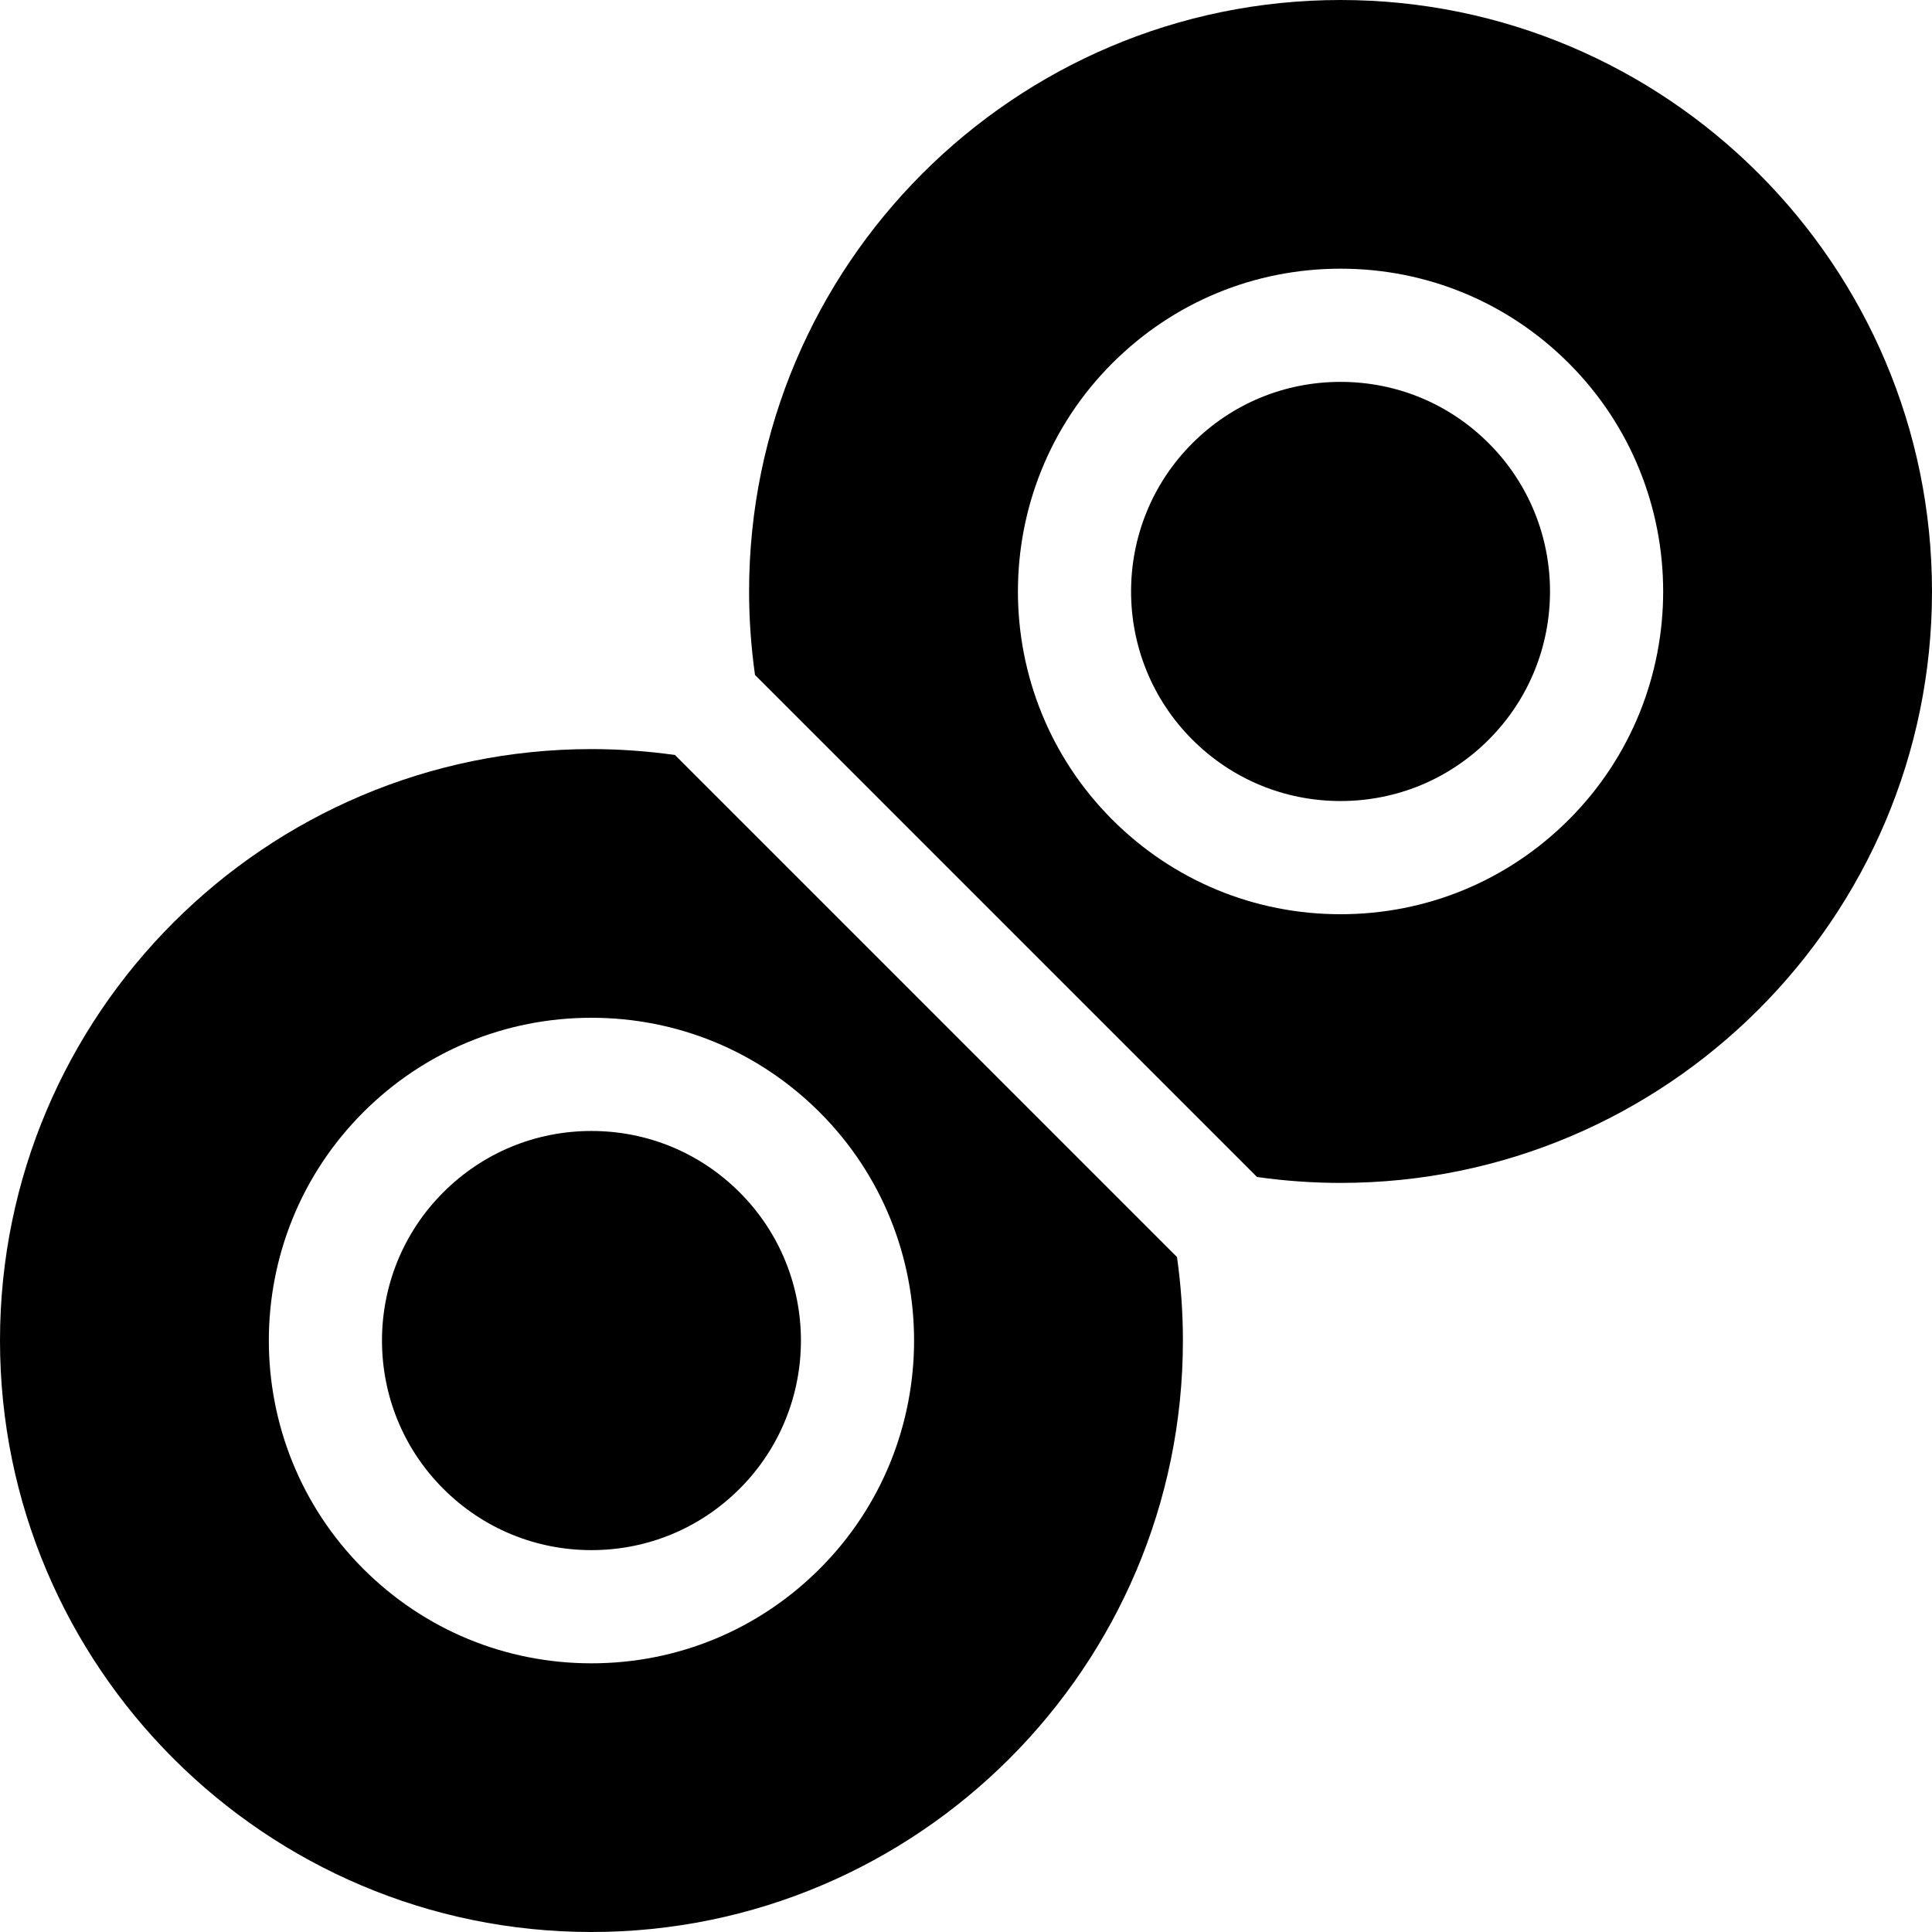 <svg id="Capa_1" enable-background="new 0 0 512 512" height="512" viewBox="0 0 512 512" width="512" xmlns="http://www.w3.org/2000/svg"><g><path d="m355.258 101.203c-14.834 0-28.782 5.777-39.271 16.267-21.654 21.654-21.654 56.889 0 78.543 10.49 10.489 24.437 16.267 39.271 16.267 14.835 0 28.782-5.777 39.271-16.267 21.655-21.654 21.655-56.889 0-78.543-10.489-10.49-24.436-16.267-39.271-16.267z"/><path d="m156.742 299.721c-14.835 0-28.782 5.777-39.271 16.267-21.655 21.654-21.655 56.889 0 78.543 10.49 10.489 24.437 16.267 39.271 16.267s28.782-5.777 39.271-16.267c21.654-21.654 21.654-56.889 0-78.543-10.49-10.49-24.437-16.267-39.271-16.267z"/><path d="m313.483 355.259c0-7.383-.532-14.806-1.567-22.13l-133.045-133.046c-7.325-1.035-14.747-1.567-22.129-1.567-86.428.001-156.742 70.315-156.742 156.743s70.314 156.741 156.741 156.741c86.428 0 156.742-70.313 156.742-156.741zm-96.257 60.484c-16.156 16.156-37.636 25.054-60.484 25.054-22.849 0-44.329-8.897-60.484-25.054-33.352-33.352-33.352-87.617 0-120.969 16.156-16.156 37.636-25.054 60.484-25.054s44.329 8.897 60.484 25.054c33.352 33.352 33.352 87.618 0 120.969z"/><path d="m512 156.741c0-86.428-70.314-156.741-156.741-156.741-86.428 0-156.742 70.313-156.742 156.741 0 7.382.532 14.804 1.567 22.13l133.045 133.046c7.325 1.035 14.747 1.567 22.129 1.567 86.428-.001 156.742-70.315 156.742-156.743zm-96.257 60.485c-16.156 16.156-37.636 25.054-60.484 25.054s-44.329-8.897-60.484-25.054c-33.352-33.352-33.352-87.617 0-120.969 16.156-16.156 37.636-25.054 60.484-25.054 22.849 0 44.329 8.897 60.484 25.054 33.351 33.351 33.351 87.617 0 120.969z"/></g></svg>